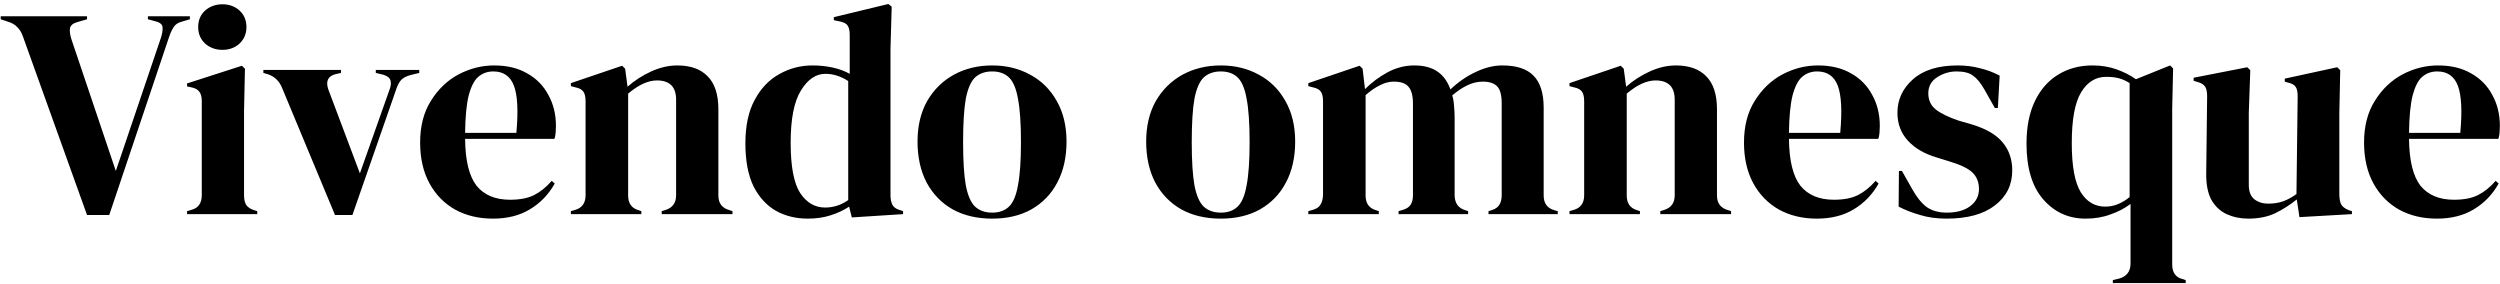 <svg width="467" height="53" viewBox="0 0 467 53" fill="none" xmlns="http://www.w3.org/2000/svg">
<path d="M16.259 40.168L4.275 6.792C4.014 6.045 3.659 5.467 3.211 5.056C2.801 4.608 2.222 4.272 1.475 4.048L0.131 3.6V3.04H16.259V3.6L14.524 4.104C13.665 4.328 13.18 4.72 13.068 5.28C12.993 5.84 13.086 6.531 13.348 7.352L21.636 31.936L29.98 7.296C30.278 6.437 30.409 5.728 30.372 5.168C30.372 4.608 29.942 4.216 29.084 3.992L27.628 3.6V3.04H35.468V3.6L33.956 4.048C33.246 4.235 32.742 4.571 32.444 5.056C32.145 5.504 31.865 6.101 31.604 6.848L20.404 40.168H16.259ZM41.555 9.312C40.285 9.312 39.203 8.92 38.307 8.136C37.448 7.315 37.019 6.288 37.019 5.056C37.019 3.787 37.448 2.76 38.307 1.976C39.203 1.192 40.285 0.8 41.555 0.8C42.824 0.8 43.888 1.192 44.747 1.976C45.605 2.76 46.035 3.787 46.035 5.056C46.035 6.288 45.605 7.315 44.747 8.136C43.888 8.92 42.824 9.312 41.555 9.312ZM34.947 40V39.44L35.731 39.216C36.477 38.992 36.981 38.656 37.243 38.208C37.541 37.76 37.691 37.163 37.691 36.416V18.888C37.691 18.104 37.541 17.525 37.243 17.152C36.981 16.741 36.477 16.461 35.731 16.312L34.947 16.144V15.584L45.195 12.28L45.755 12.84L45.587 20.792V36.472C45.587 37.219 45.718 37.816 45.979 38.264C46.278 38.712 46.782 39.048 47.491 39.272L48.051 39.44V40H34.947ZM62.582 40.168L52.67 16.368C52.147 15.099 51.251 14.259 49.982 13.848L49.198 13.624V13.064H63.702V13.624L62.694 13.848C61.238 14.221 60.79 15.192 61.35 16.76L67.23 32.384L72.718 16.872C73.017 16.125 73.091 15.509 72.942 15.024C72.793 14.539 72.345 14.184 71.598 13.96L70.198 13.624V13.064H78.318V13.624L76.694 14.016C75.985 14.203 75.425 14.483 75.014 14.856C74.641 15.229 74.323 15.789 74.062 16.536L65.83 40.168H62.582ZM92.313 12.224C94.739 12.224 96.811 12.728 98.529 13.736C100.246 14.707 101.553 16.051 102.449 17.768C103.382 19.448 103.849 21.371 103.849 23.536C103.849 23.947 103.83 24.376 103.793 24.824C103.755 25.235 103.681 25.608 103.569 25.944H86.881C86.918 29.976 87.627 32.888 89.009 34.68C90.427 36.435 92.518 37.312 95.281 37.312C97.147 37.312 98.659 37.013 99.817 36.416C100.974 35.819 102.057 34.941 103.065 33.784L103.625 34.288C102.467 36.341 100.918 37.947 98.977 39.104C97.073 40.261 94.777 40.84 92.089 40.84C89.438 40.84 87.086 40.28 85.033 39.16C82.979 38.003 81.374 36.36 80.217 34.232C79.059 32.104 78.481 29.565 78.481 26.616C78.481 23.555 79.153 20.96 80.497 18.832C81.841 16.667 83.558 15.024 85.649 13.904C87.777 12.784 89.998 12.224 92.313 12.224ZM92.145 13.344C91.062 13.344 90.129 13.68 89.345 14.352C88.598 14.987 88.001 16.144 87.553 17.824C87.142 19.467 86.918 21.8 86.881 24.824H96.457C96.83 20.755 96.681 17.824 96.009 16.032C95.337 14.24 94.049 13.344 92.145 13.344ZM106.64 40V39.44L107.424 39.216C108.73 38.843 109.384 37.928 109.384 36.472V18.944C109.384 18.123 109.253 17.525 108.992 17.152C108.73 16.741 108.226 16.461 107.48 16.312L106.64 16.088V15.528L116.216 12.28L116.776 12.84L117.224 16.2C118.53 15.043 120.005 14.091 121.648 13.344C123.29 12.597 124.914 12.224 126.52 12.224C128.984 12.224 130.869 12.896 132.176 14.24C133.52 15.584 134.192 17.637 134.192 20.4V36.528C134.192 37.984 134.901 38.899 136.32 39.272L136.824 39.44V40H123.608V39.44L124.336 39.216C125.642 38.805 126.296 37.891 126.296 36.472V18.608C126.296 16.219 125.101 15.024 122.712 15.024C121.069 15.024 119.277 15.845 117.336 17.488V36.528C117.336 37.984 117.989 38.899 119.296 39.272L119.8 39.44V40H106.64ZM150.887 40.84C148.684 40.84 146.705 40.355 144.951 39.384C143.196 38.376 141.796 36.845 140.751 34.792C139.743 32.701 139.239 30.032 139.239 26.784C139.239 23.499 139.817 20.792 140.975 18.664C142.132 16.499 143.663 14.893 145.567 13.848C147.471 12.765 149.543 12.224 151.783 12.224C153.089 12.224 154.34 12.355 155.535 12.616C156.729 12.877 157.793 13.269 158.727 13.792V6.512C158.727 5.728 158.596 5.149 158.335 4.776C158.111 4.403 157.607 4.141 156.823 3.992L155.759 3.768V3.208L165.951 0.744L166.567 1.248L166.343 9.088V36.472C166.343 37.219 166.473 37.835 166.735 38.32C166.996 38.768 167.481 39.085 168.191 39.272L168.695 39.44V40L159.119 40.616L158.615 38.6C157.607 39.272 156.449 39.813 155.143 40.224C153.873 40.635 152.455 40.84 150.887 40.84ZM154.135 38.768C155.703 38.768 157.14 38.301 158.447 37.368V15.136C157.065 14.24 155.647 13.792 154.191 13.792C152.399 13.792 150.868 14.837 149.599 16.928C148.329 18.981 147.695 22.229 147.695 26.672C147.695 31.115 148.292 34.251 149.487 36.08C150.681 37.872 152.231 38.768 154.135 38.768ZM185.339 40.84C182.501 40.84 180.037 40.261 177.947 39.104C175.856 37.909 174.232 36.229 173.075 34.064C171.955 31.899 171.395 29.36 171.395 26.448C171.395 23.536 171.992 21.016 173.187 18.888C174.419 16.76 176.08 15.117 178.171 13.96C180.299 12.803 182.688 12.224 185.339 12.224C187.989 12.224 190.36 12.803 192.451 13.96C194.541 15.08 196.184 16.704 197.379 18.832C198.611 20.96 199.227 23.499 199.227 26.448C199.227 29.397 198.648 31.955 197.491 34.12C196.371 36.248 194.765 37.909 192.675 39.104C190.621 40.261 188.176 40.84 185.339 40.84ZM185.339 39.72C186.645 39.72 187.691 39.347 188.475 38.6C189.259 37.853 189.819 36.528 190.155 34.624C190.528 32.72 190.715 30.032 190.715 26.56C190.715 23.051 190.528 20.344 190.155 18.44C189.819 16.536 189.259 15.211 188.475 14.464C187.691 13.717 186.645 13.344 185.339 13.344C184.032 13.344 182.968 13.717 182.147 14.464C181.363 15.211 180.784 16.536 180.411 18.44C180.075 20.344 179.907 23.051 179.907 26.56C179.907 30.032 180.075 32.72 180.411 34.624C180.784 36.528 181.363 37.853 182.147 38.6C182.968 39.347 184.032 39.72 185.339 39.72ZM228.05 40.84C225.212 40.84 222.748 40.261 220.658 39.104C218.567 37.909 216.943 36.229 215.786 34.064C214.666 31.899 214.106 29.36 214.106 26.448C214.106 23.536 214.703 21.016 215.898 18.888C217.13 16.76 218.791 15.117 220.882 13.96C223.01 12.803 225.399 12.224 228.05 12.224C230.7 12.224 233.071 12.803 235.162 13.96C237.252 15.08 238.895 16.704 240.09 18.832C241.322 20.96 241.938 23.499 241.938 26.448C241.938 29.397 241.359 31.955 240.202 34.12C239.082 36.248 237.476 37.909 235.386 39.104C233.332 40.261 230.887 40.84 228.05 40.84ZM228.05 39.72C229.356 39.72 230.402 39.347 231.186 38.6C231.97 37.853 232.53 36.528 232.866 34.624C233.239 32.72 233.426 30.032 233.426 26.56C233.426 23.051 233.239 20.344 232.866 18.44C232.53 16.536 231.97 15.211 231.186 14.464C230.402 13.717 229.356 13.344 228.05 13.344C226.743 13.344 225.679 13.717 224.858 14.464C224.074 15.211 223.495 16.536 223.122 18.44C222.786 20.344 222.618 23.051 222.618 26.56C222.618 30.032 222.786 32.72 223.122 34.624C223.495 36.528 224.074 37.853 224.858 38.6C225.679 39.347 226.743 39.72 228.05 39.72ZM244.397 40V39.44L245.181 39.216C245.891 39.029 246.376 38.712 246.637 38.264C246.936 37.816 247.104 37.219 247.141 36.472V18.944C247.141 18.123 247.011 17.525 246.749 17.152C246.488 16.741 245.984 16.461 245.237 16.312L244.397 16.088V15.528L253.973 12.28L254.533 12.84L254.981 16.648C256.213 15.416 257.613 14.371 259.181 13.512C260.787 12.653 262.448 12.224 264.165 12.224C265.957 12.224 267.395 12.597 268.477 13.344C269.56 14.053 270.381 15.173 270.941 16.704C272.397 15.323 273.965 14.24 275.645 13.456C277.363 12.635 279.024 12.224 280.629 12.224C283.28 12.224 285.221 12.859 286.453 14.128C287.723 15.397 288.357 17.395 288.357 20.12V36.528C288.357 37.984 289.029 38.899 290.373 39.272L290.989 39.44V40H278.053V39.44L278.613 39.272C279.323 39.048 279.808 38.712 280.069 38.264C280.368 37.816 280.517 37.219 280.517 36.472V19.336C280.517 17.768 280.237 16.704 279.677 16.144C279.117 15.547 278.221 15.248 276.989 15.248C276.019 15.248 275.067 15.472 274.133 15.92C273.237 16.331 272.285 16.965 271.277 17.824C271.464 18.421 271.576 19.075 271.613 19.784C271.688 20.493 271.725 21.24 271.725 22.024V36.528C271.763 37.984 272.435 38.899 273.741 39.272L274.245 39.44V40H261.253V39.44L262.037 39.216C262.747 38.992 263.232 38.675 263.493 38.264C263.792 37.816 263.941 37.219 263.941 36.472V19.392C263.941 17.899 263.661 16.835 263.101 16.2C262.579 15.565 261.664 15.248 260.357 15.248C259.499 15.248 258.64 15.472 257.781 15.92C256.923 16.331 256.027 16.947 255.093 17.768V36.528C255.093 37.984 255.747 38.899 257.053 39.272L257.557 39.44V40H244.397ZM293.179 40V39.44L293.963 39.216C295.269 38.843 295.923 37.928 295.923 36.472V18.944C295.923 18.123 295.792 17.525 295.531 17.152C295.269 16.741 294.765 16.461 294.019 16.312L293.179 16.088V15.528L302.755 12.28L303.315 12.84L303.763 16.2C305.069 15.043 306.544 14.091 308.187 13.344C309.829 12.597 311.453 12.224 313.059 12.224C315.523 12.224 317.408 12.896 318.715 14.24C320.059 15.584 320.731 17.637 320.731 20.4V36.528C320.731 37.984 321.44 38.899 322.859 39.272L323.363 39.44V40H310.147V39.44L310.875 39.216C312.181 38.805 312.835 37.891 312.835 36.472V18.608C312.835 16.219 311.64 15.024 309.251 15.024C307.608 15.024 305.816 15.845 303.875 17.488V36.528C303.875 37.984 304.528 38.899 305.835 39.272L306.339 39.44V40H293.179ZM339.61 12.224C342.036 12.224 344.108 12.728 345.826 13.736C347.543 14.707 348.85 16.051 349.746 17.768C350.679 19.448 351.146 21.371 351.146 23.536C351.146 23.947 351.127 24.376 351.09 24.824C351.052 25.235 350.978 25.608 350.866 25.944H334.178C334.215 29.976 334.924 32.888 336.306 34.68C337.724 36.435 339.815 37.312 342.578 37.312C344.444 37.312 345.956 37.013 347.114 36.416C348.271 35.819 349.354 34.941 350.362 33.784L350.922 34.288C349.764 36.341 348.215 37.947 346.274 39.104C344.37 40.261 342.074 40.84 339.386 40.84C336.735 40.84 334.383 40.28 332.33 39.16C330.276 38.003 328.671 36.36 327.514 34.232C326.356 32.104 325.778 29.565 325.778 26.616C325.778 23.555 326.45 20.96 327.794 18.832C329.138 16.667 330.855 15.024 332.946 13.904C335.074 12.784 337.295 12.224 339.61 12.224ZM339.442 13.344C338.359 13.344 337.426 13.68 336.642 14.352C335.895 14.987 335.298 16.144 334.85 17.824C334.439 19.467 334.215 21.8 334.178 24.824H343.754C344.127 20.755 343.978 17.824 343.306 16.032C342.634 14.24 341.346 13.344 339.442 13.344ZM363.624 40.84C361.795 40.84 360.152 40.616 358.696 40.168C357.24 39.757 355.896 39.235 354.664 38.6L354.72 31.936H355.28L357.184 35.296C358.006 36.789 358.902 37.909 359.872 38.656C360.88 39.365 362.15 39.72 363.68 39.72C365.472 39.72 366.91 39.328 367.992 38.544C369.112 37.723 369.672 36.64 369.672 35.296C369.672 34.064 369.28 33.056 368.496 32.272C367.712 31.488 366.256 30.779 364.128 30.144L361.776 29.416C359.499 28.744 357.707 27.699 356.4 26.28C355.094 24.861 354.44 23.125 354.44 21.072C354.44 18.608 355.411 16.517 357.352 14.8C359.294 13.083 362.075 12.224 365.696 12.224C367.152 12.224 368.515 12.392 369.784 12.728C371.091 13.027 372.342 13.493 373.536 14.128L373.2 20.176H372.64L370.68 16.704C369.971 15.472 369.262 14.613 368.552 14.128C367.88 13.605 366.854 13.344 365.472 13.344C364.203 13.344 363.008 13.699 361.888 14.408C360.768 15.117 360.208 16.125 360.208 17.432C360.208 18.701 360.675 19.709 361.608 20.456C362.579 21.203 363.998 21.893 365.864 22.528L368.384 23.256C371.072 24.077 372.995 25.216 374.152 26.672C375.31 28.091 375.888 29.808 375.888 31.824C375.888 34.549 374.806 36.733 372.64 38.376C370.512 40.019 367.507 40.84 363.624 40.84ZM394.679 52.88V52.32L395.855 52.04C397.274 51.629 397.983 50.696 397.983 49.24V38.096C396.9 38.917 395.65 39.571 394.231 40.056C392.85 40.579 391.3 40.84 389.583 40.84C386.41 40.84 383.778 39.645 381.687 37.256C379.596 34.867 378.551 31.395 378.551 26.84C378.551 23.704 379.074 21.053 380.119 18.888C381.164 16.723 382.602 15.08 384.431 13.96C386.298 12.803 388.444 12.224 390.871 12.224C392.514 12.224 394.007 12.467 395.351 12.952C396.732 13.437 397.946 14.053 398.991 14.8L405.375 12.224L405.935 12.784L405.767 20.344V49.408C405.767 50.939 406.439 51.853 407.783 52.152L408.287 52.32V52.88H394.679ZM393.279 38.6C394.847 38.6 396.359 38.003 397.815 36.808V15.528C397.18 15.117 396.527 14.819 395.855 14.632C395.183 14.445 394.38 14.352 393.447 14.352C391.468 14.352 389.9 15.323 388.743 17.264C387.586 19.168 387.007 22.323 387.007 26.728C387.007 31.021 387.567 34.083 388.687 35.912C389.807 37.704 391.338 38.6 393.279 38.6ZM419.963 40.84C418.507 40.84 417.163 40.56 415.931 40C414.736 39.44 413.784 38.544 413.075 37.312C412.403 36.043 412.086 34.381 412.123 32.328L412.291 17.936C412.291 17.077 412.142 16.461 411.843 16.088C411.544 15.715 411.078 15.453 410.443 15.304L409.771 15.08V14.52L419.795 12.56L420.355 13.12L420.075 21.072V34.568C420.075 35.763 420.411 36.64 421.083 37.2C421.792 37.76 422.67 38.04 423.715 38.04C424.76 38.04 425.694 37.891 426.515 37.592C427.336 37.293 428.158 36.845 428.979 36.248L429.203 17.992C429.203 17.133 429.072 16.536 428.811 16.2C428.55 15.827 428.064 15.565 427.355 15.416L426.795 15.248V14.688L436.595 12.56L437.155 13.12L436.987 21.072V36.248C436.987 37.069 437.099 37.704 437.323 38.152C437.547 38.6 438.032 38.973 438.779 39.272L439.339 39.44V40L429.539 40.56L429.035 37.256C427.803 38.264 426.459 39.123 425.003 39.832C423.584 40.504 421.904 40.84 419.963 40.84ZM455.438 12.224C457.864 12.224 459.936 12.728 461.654 13.736C463.371 14.707 464.678 16.051 465.574 17.768C466.507 19.448 466.974 21.371 466.974 23.536C466.974 23.947 466.955 24.376 466.918 24.824C466.88 25.235 466.806 25.608 466.694 25.944H450.006C450.043 29.976 450.752 32.888 452.134 34.68C453.552 36.435 455.643 37.312 458.406 37.312C460.272 37.312 461.784 37.013 462.942 36.416C464.099 35.819 465.182 34.941 466.19 33.784L466.75 34.288C465.592 36.341 464.043 37.947 462.102 39.104C460.198 40.261 457.902 40.84 455.214 40.84C452.563 40.84 450.211 40.28 448.158 39.16C446.104 38.003 444.499 36.36 443.342 34.232C442.184 32.104 441.606 29.565 441.606 26.616C441.606 23.555 442.278 20.96 443.622 18.832C444.966 16.667 446.683 15.024 448.774 13.904C450.902 12.784 453.123 12.224 455.438 12.224ZM455.27 13.344C454.187 13.344 453.254 13.68 452.47 14.352C451.723 14.987 451.126 16.144 450.678 17.824C450.267 19.467 450.043 21.8 450.006 24.824H459.582C459.955 20.755 459.806 17.824 459.134 16.032C458.462 14.24 457.174 13.344 455.27 13.344Z" fill="black"/>
</svg>
